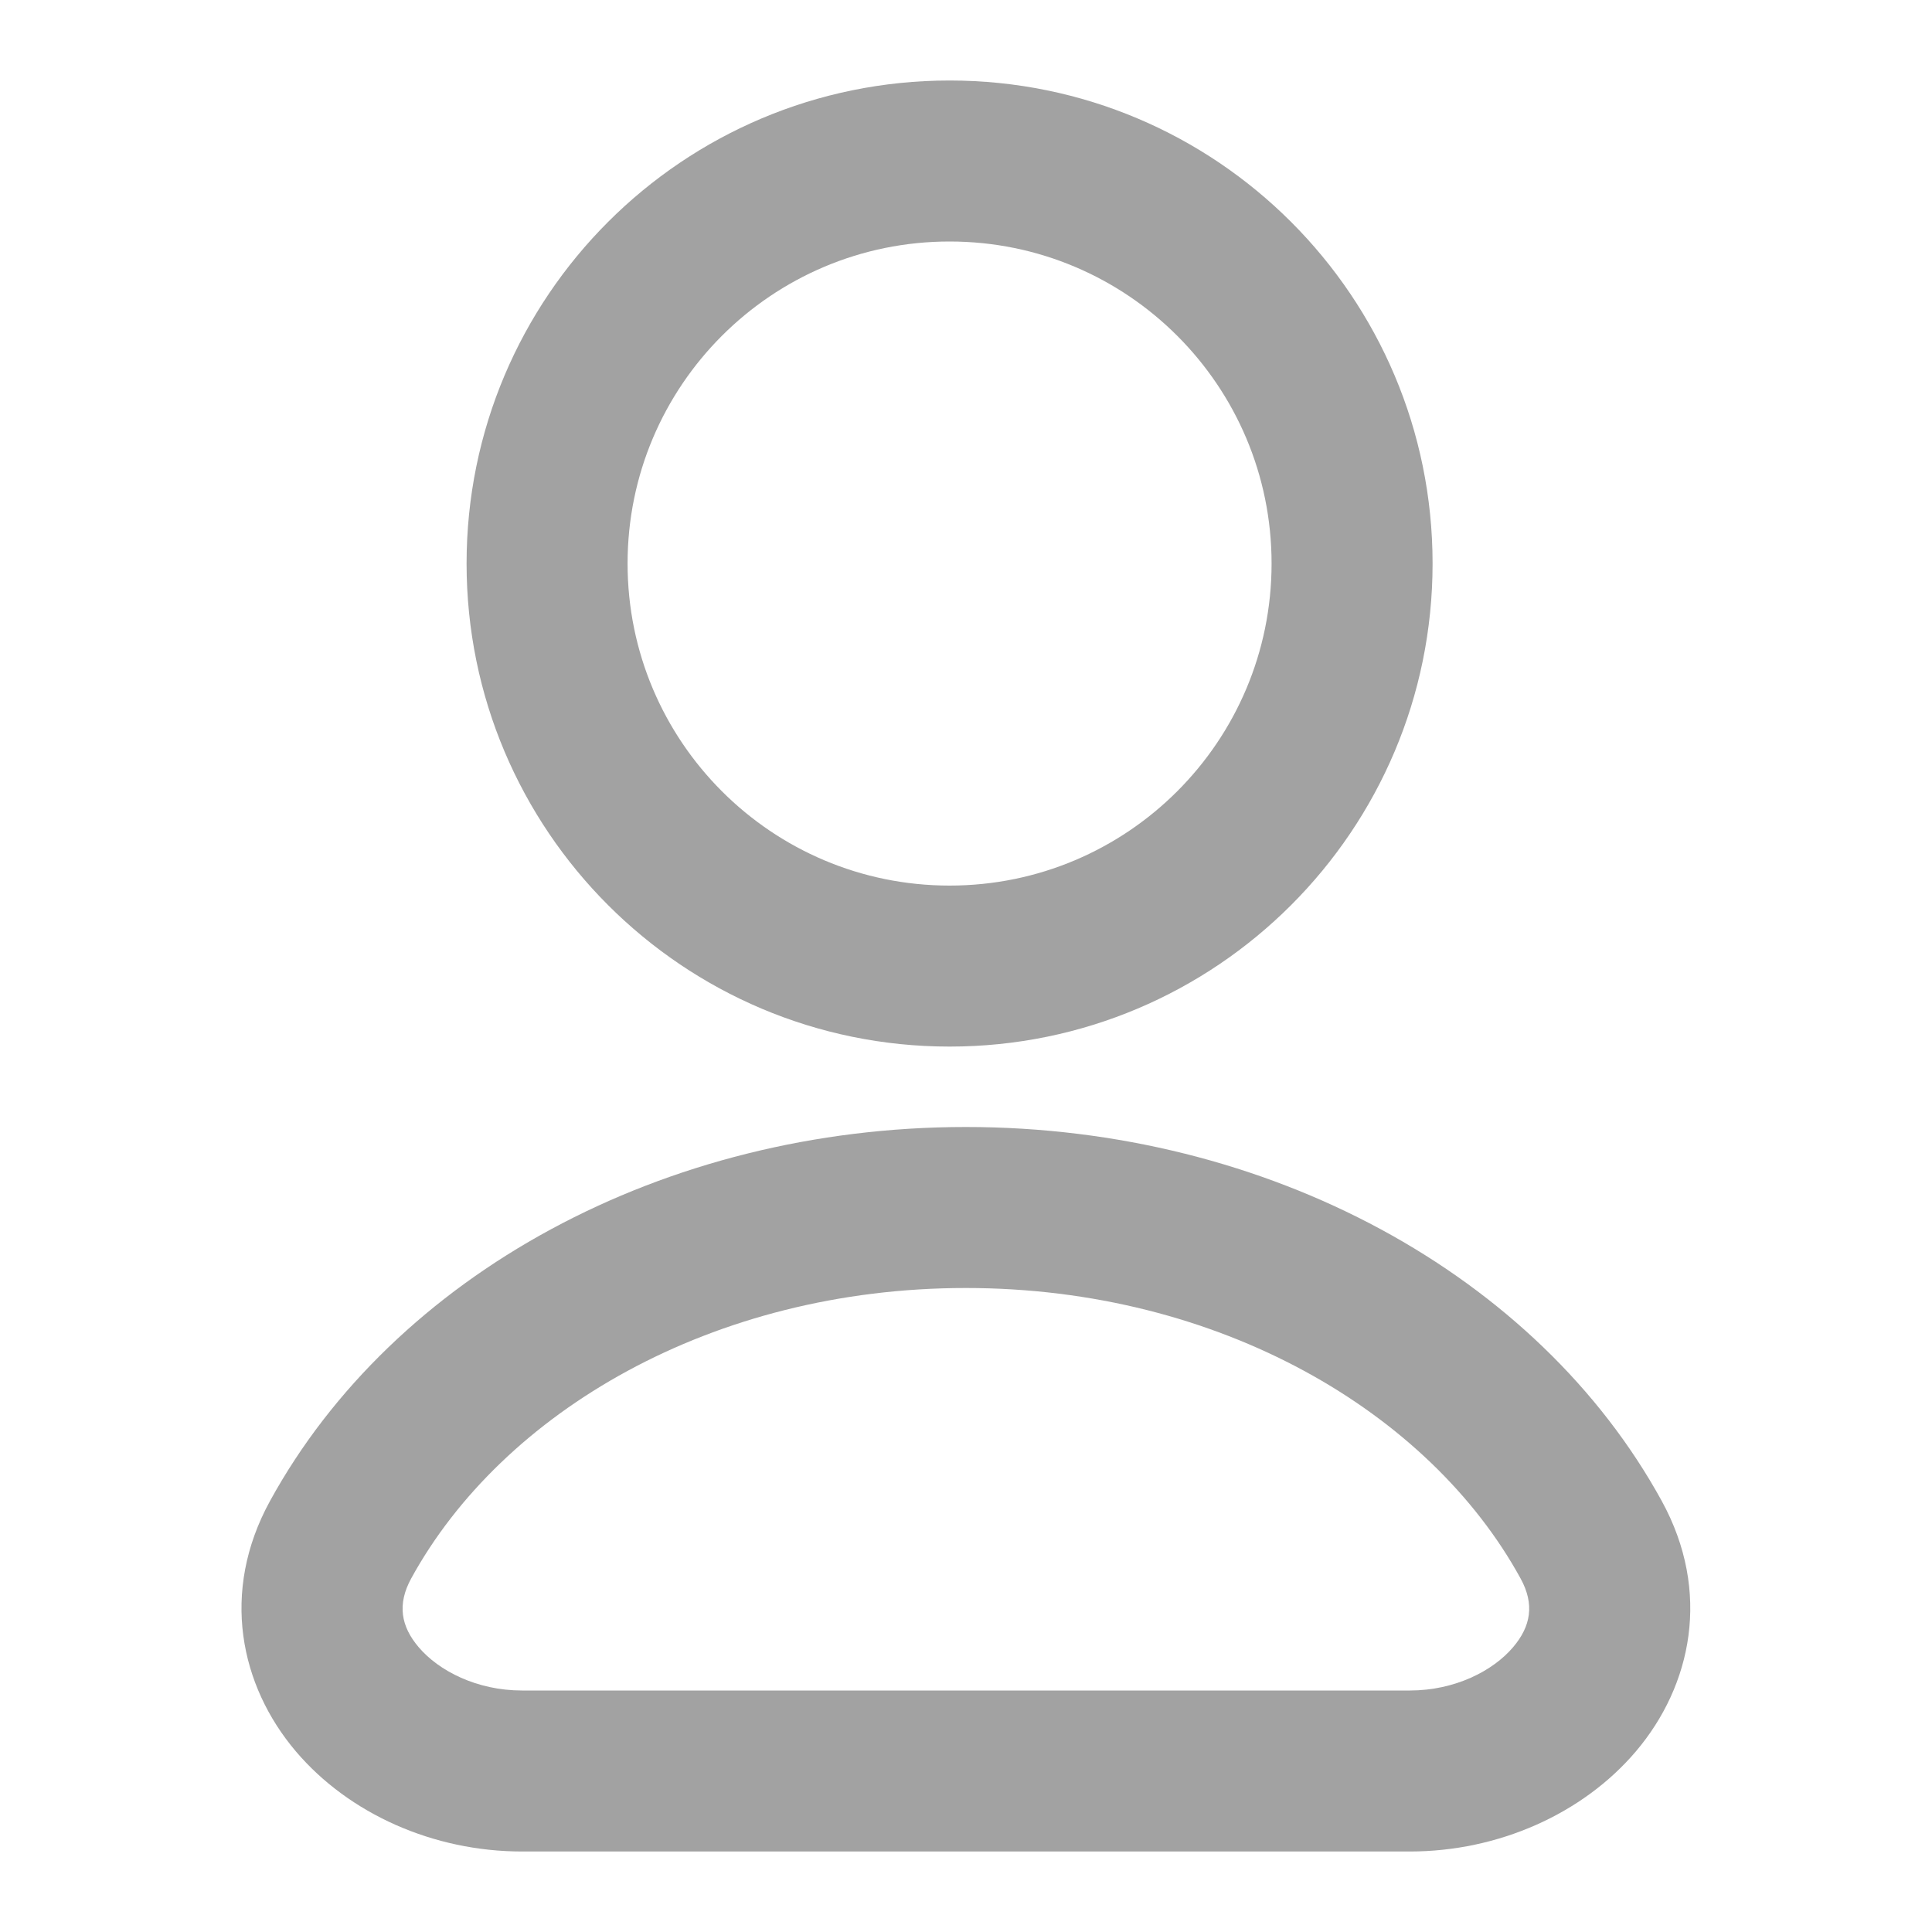 <svg width="24" height="24" viewBox="0 0 24 24" fill="none" xmlns="http://www.w3.org/2000/svg">
<path fill-rule="evenodd" clip-rule="evenodd" d="M7.796 7C7.796 4.791 9.587 3 11.796 3C14.005 3 15.796 4.791 15.796 7C15.796 9.21 14.005 11.001 11.796 11.001C9.587 11.001 7.796 9.21 7.796 7ZM11.796 1C8.482 1 5.796 3.686 5.796 7C5.796 10.314 8.482 13.001 11.796 13.001C15.11 13.001 17.796 10.314 17.796 7C17.796 3.686 15.11 1 11.796 1ZM11.998 14C8.24 14 4.892 15.841 3.354 18.646C2.734 19.777 2.983 20.94 3.675 21.756C4.335 22.533 5.385 23 6.484 23H17.514C18.612 23 19.662 22.533 20.322 21.756C21.014 20.94 21.263 19.777 20.643 18.646C19.105 15.841 15.758 14 11.998 14ZM5.108 19.608C6.239 17.544 8.847 16 11.998 16C15.15 16 17.758 17.544 18.889 19.608C19.066 19.93 19.016 20.203 18.797 20.461C18.547 20.757 18.072 21 17.514 21H6.484C5.925 21 5.451 20.757 5.2 20.461C4.981 20.203 4.932 19.93 5.108 19.608Z" fill="#A2A2A2"/>
</svg>
